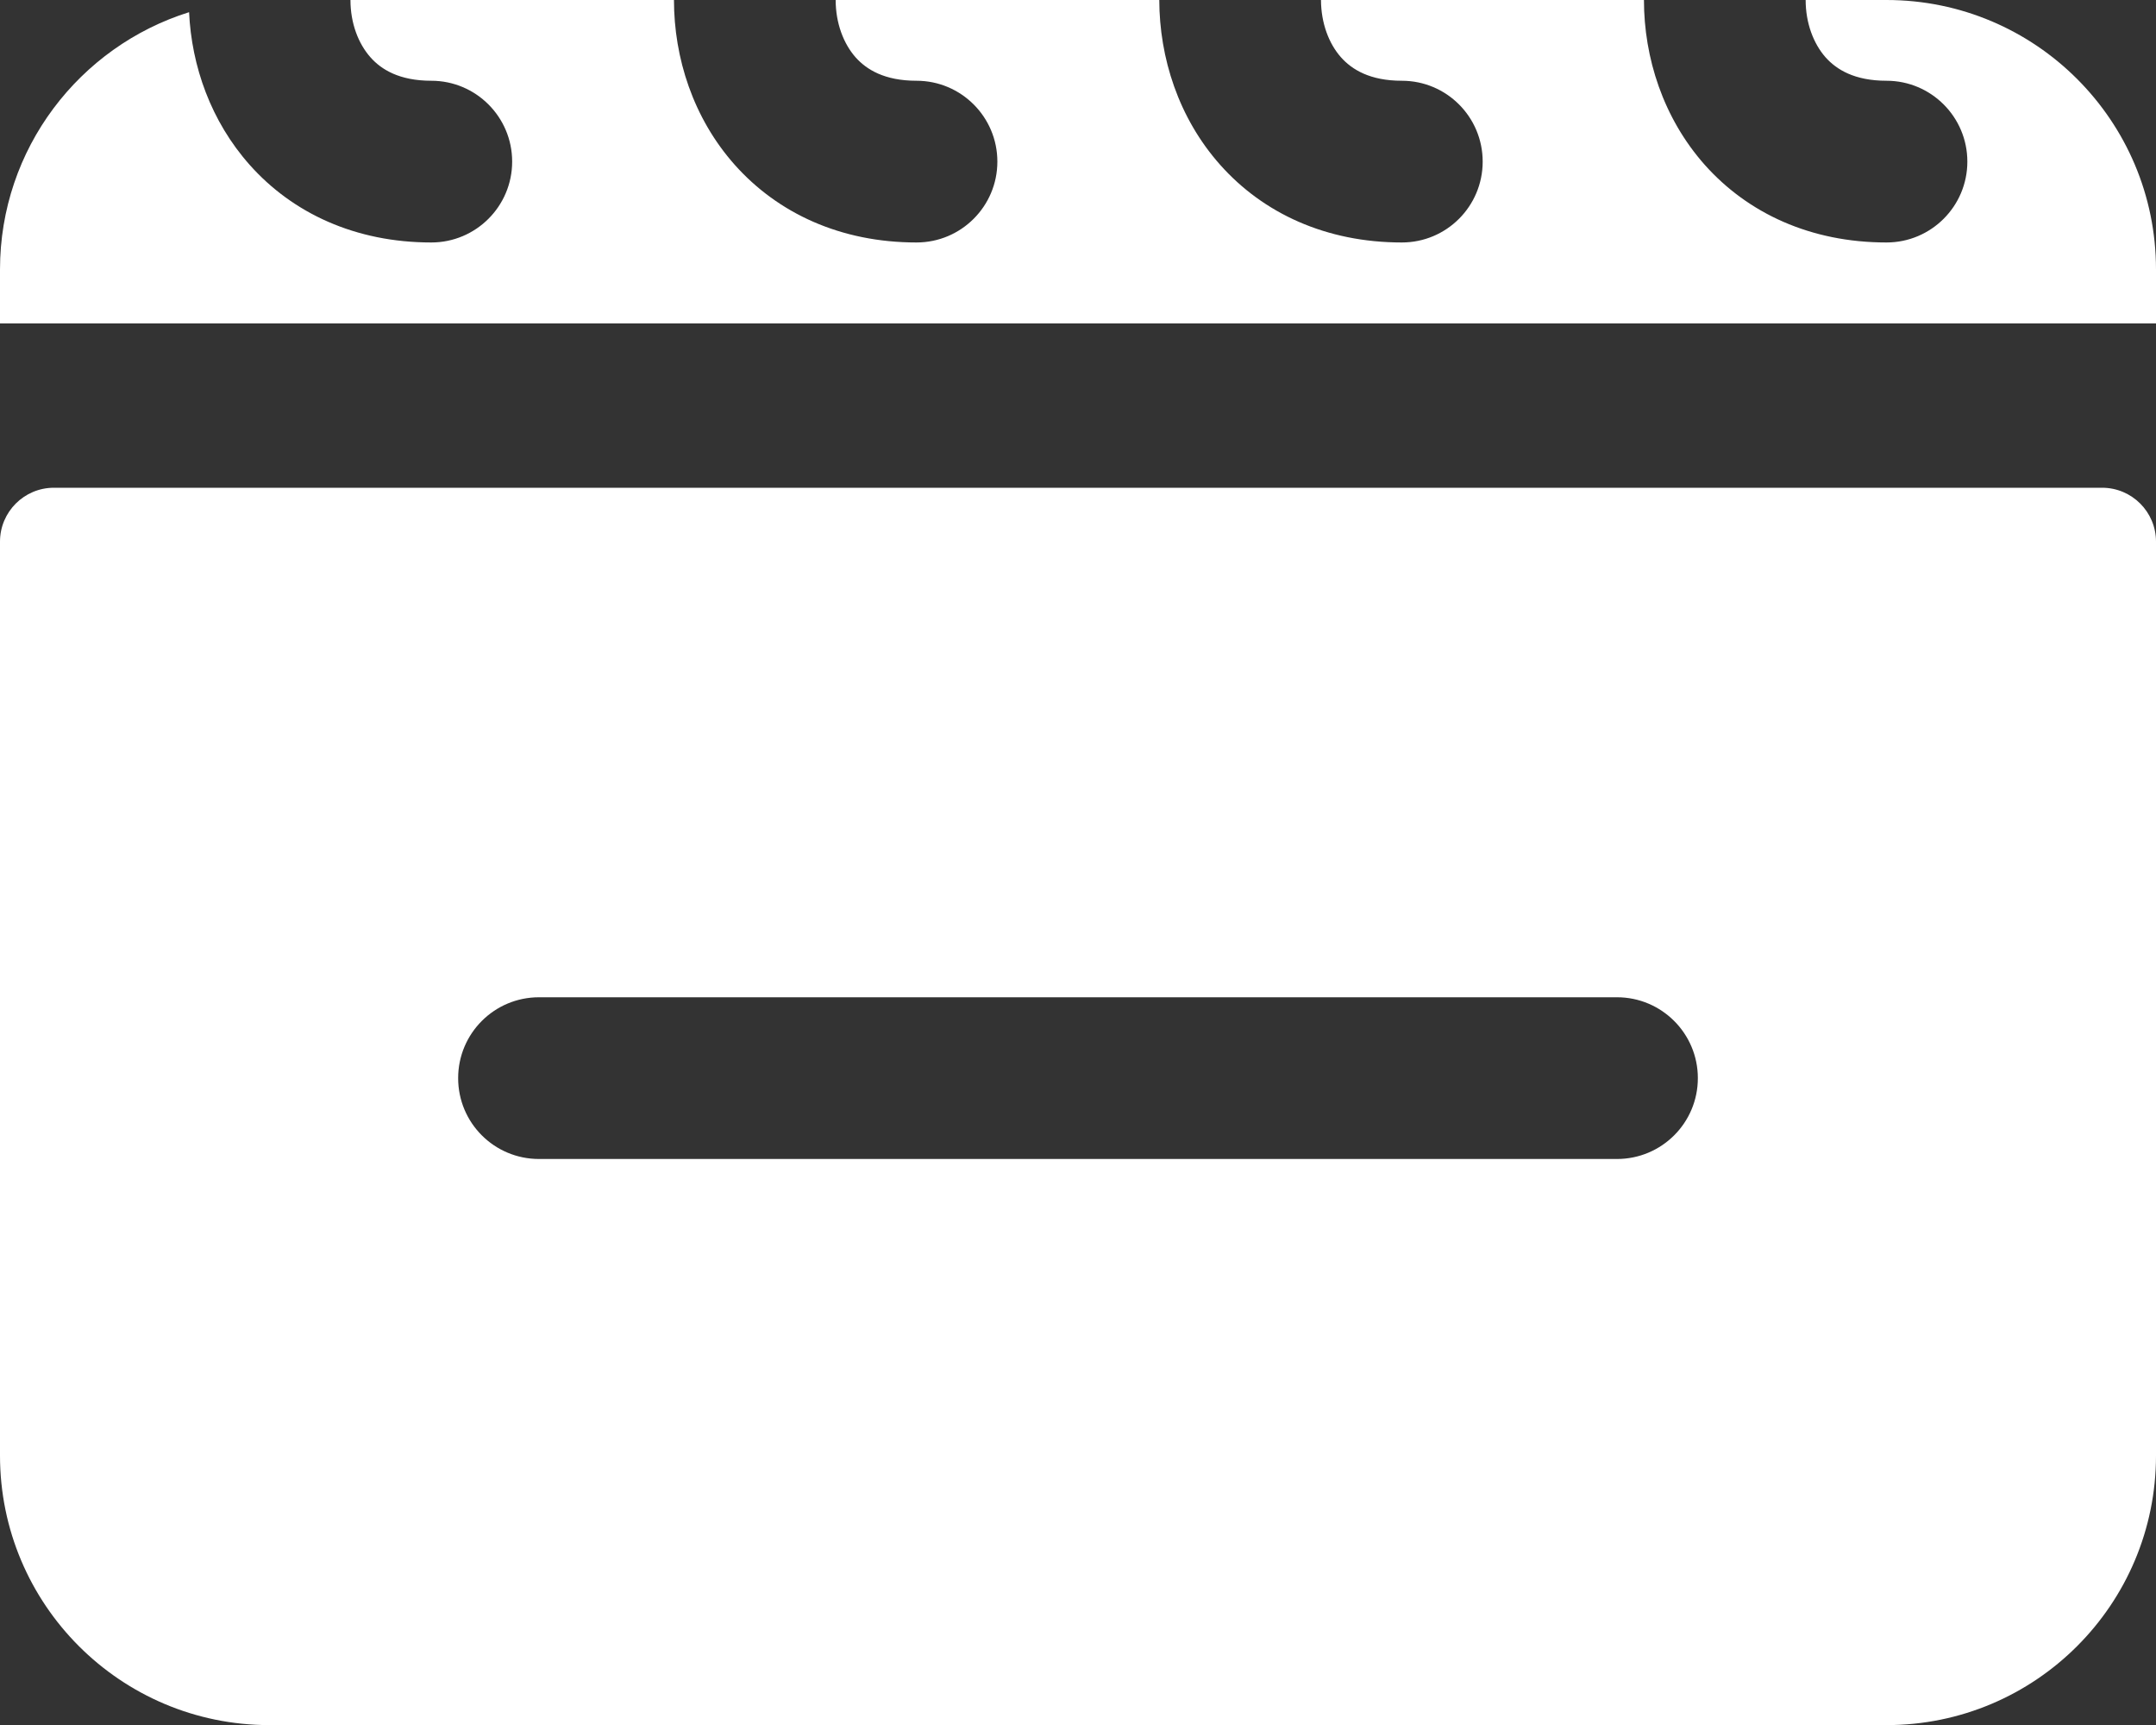 <svg width="20" height="16" viewBox="0 0 20 16" fill="none" xmlns="http://www.w3.org/2000/svg">
<rect x="0" y="0" width="20" height="16" fill="#333333" stroke="none"/>
<path fill-rule="evenodd" clip-rule="evenodd" d="M0.5 4.524C0.224 4.524 0 4.748 0 5.024V13.501C0 14.882 1.119 16.001 2.5 16.001H17.5C18.881 16.001 20 14.882 20 13.501V5.024C20 4.748 19.776 4.524 19.5 4.524H0.5ZM5 9.25C4.585 9.25 4.25 9.586 4.25 10C4.25 10.415 4.585 10.75 5 10.75H15C15.414 10.75 15.75 10.415 15.75 10C15.75 9.586 15.414 9.25 15 9.25H5Z" fill="white"/>
<path fill-rule="evenodd" clip-rule="evenodd" d="M1.754 0.113C1.777 0.613 1.956 1.124 2.316 1.529C2.715 1.978 3.298 2.249 4.001 2.249C4.415 2.249 4.751 1.913 4.751 1.499C4.751 1.085 4.415 0.749 4.001 0.749C3.705 0.749 3.537 0.645 3.437 0.532C3.324 0.405 3.251 0.215 3.251 0H6.252C6.252 0.535 6.429 1.094 6.816 1.529C7.216 1.978 7.798 2.249 8.502 2.249C8.916 2.249 9.252 1.913 9.252 1.499C9.252 1.085 8.916 0.749 8.502 0.749C8.205 0.749 8.038 0.645 7.937 0.532C7.825 0.405 7.752 0.215 7.752 0H10.754C10.755 0.535 10.932 1.094 11.319 1.529C11.718 1.978 12.301 2.249 13.004 2.249C13.419 2.249 13.754 1.913 13.754 1.499C13.754 1.085 13.419 0.749 13.004 0.749C12.708 0.749 12.541 0.645 12.44 0.532C12.327 0.405 12.255 0.215 12.254 0H15.25C15.25 0.535 15.428 1.094 15.814 1.529C16.214 1.978 16.796 2.249 17.5 2.249C17.914 2.249 18.25 1.913 18.25 1.499C18.25 1.085 17.914 0.749 17.5 0.749C17.203 0.749 17.036 0.645 16.935 0.532C16.823 0.405 16.75 0.215 16.75 0H17.5C18.881 0 20 1.119 20 2.5V3H0V2.5C0 1.379 0.738 0.431 1.754 0.113Z" fill="white"/>
</svg>
